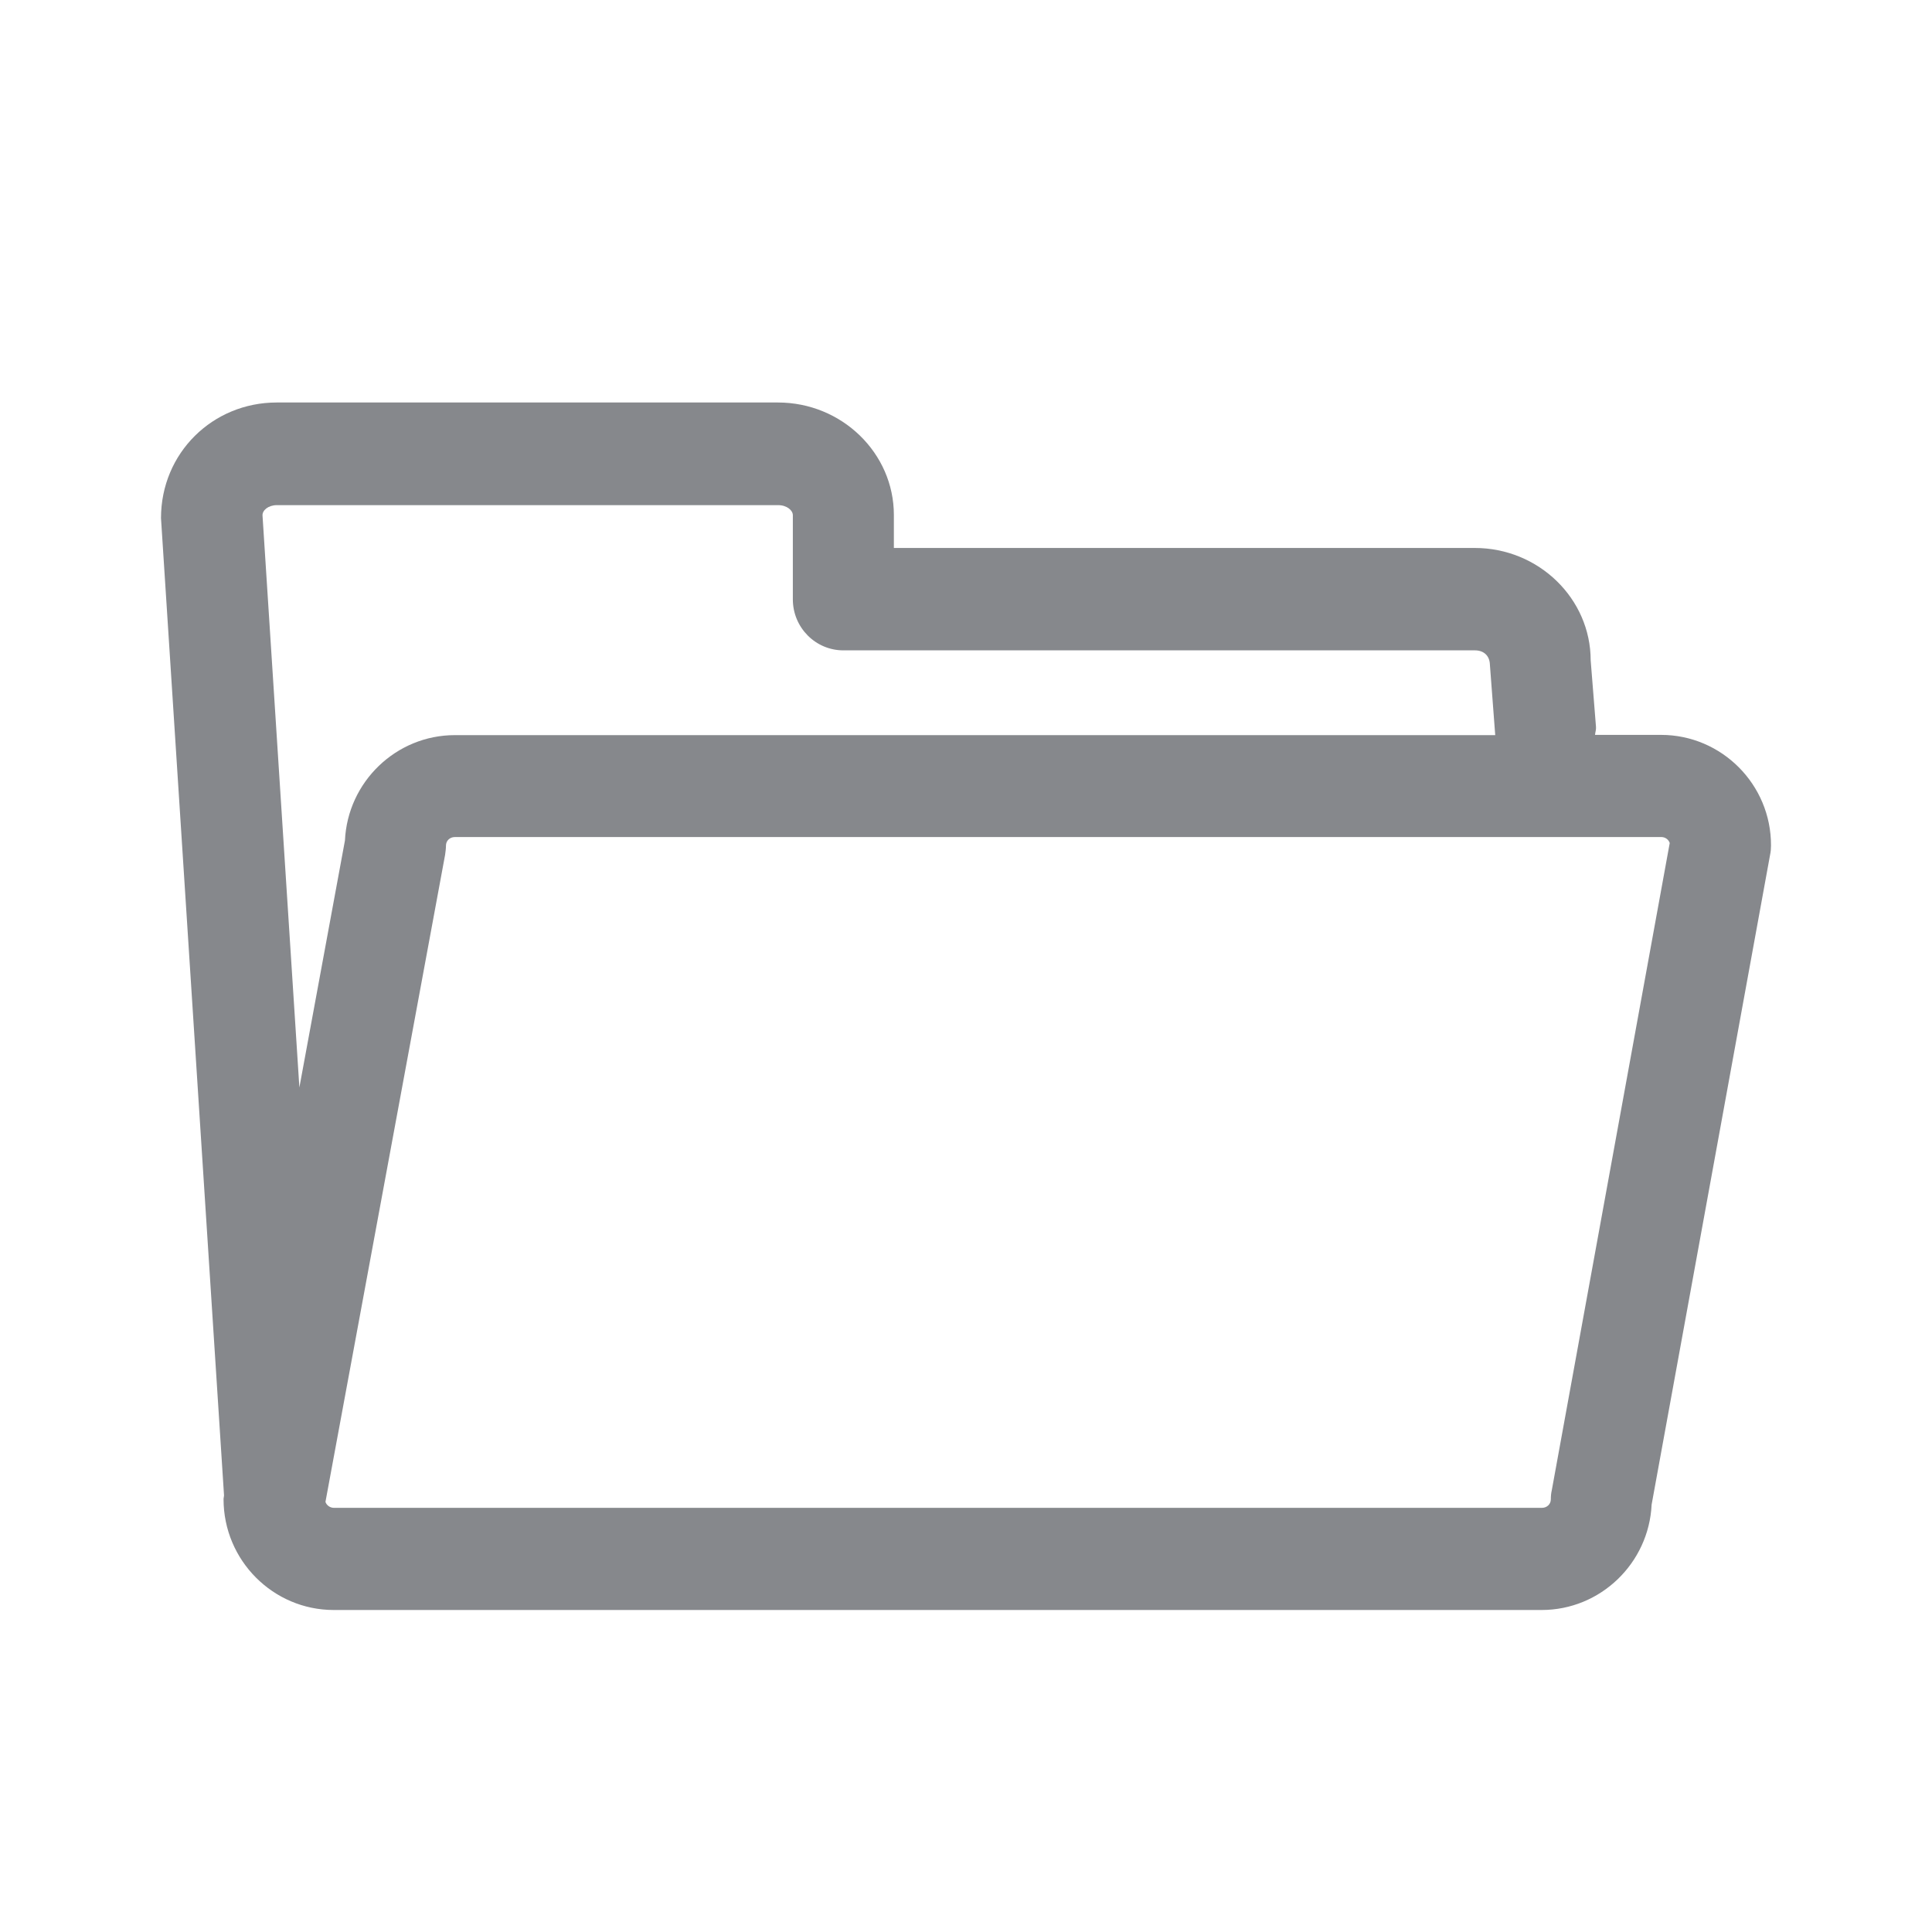 <svg width="24" height="24" viewBox="0 0 24 24" fill="none" xmlns="http://www.w3.org/2000/svg">
<path fill-rule="evenodd" clip-rule="evenodd" d="M19.277 18.512C19.268 18.549 19.265 18.588 19.265 18.625C19.265 18.685 19.217 18.731 19.154 18.731H4.149C4.1 18.731 4.057 18.7 4.043 18.657L5.529 10.62C5.534 10.581 5.54 10.543 5.54 10.504C5.54 10.444 5.588 10.398 5.651 10.398H20.637C20.688 10.398 20.728 10.43 20.742 10.472L19.277 18.512ZM3.44 6.275H9.666C9.775 6.275 9.849 6.34 9.849 6.4V7.445C9.849 7.795 10.13 8.079 10.477 8.079H18.323C18.431 8.079 18.505 8.145 18.508 8.256L18.574 9.129V9.132H5.651C4.92 9.132 4.319 9.713 4.285 10.441L3.719 13.509L3.261 6.403C3.258 6.34 3.332 6.275 3.44 6.275ZM20.634 9.129H19.814C19.817 9.095 19.829 9.064 19.826 9.03L19.76 8.204C19.76 7.436 19.114 6.807 18.32 6.807H11.104V6.397C11.104 5.629 10.458 5 9.664 5H3.437C2.643 5 2 5.626 2 6.437L2.783 18.577C2.783 18.591 2.777 18.606 2.777 18.623C2.777 19.383 3.392 20 4.146 20H19.151C19.883 20 20.483 19.417 20.517 18.691L21.989 10.617C21.997 10.581 22 10.541 22 10.504C22.003 9.747 21.388 9.129 20.634 9.129Z" fill="#86888C"/>
</svg>
